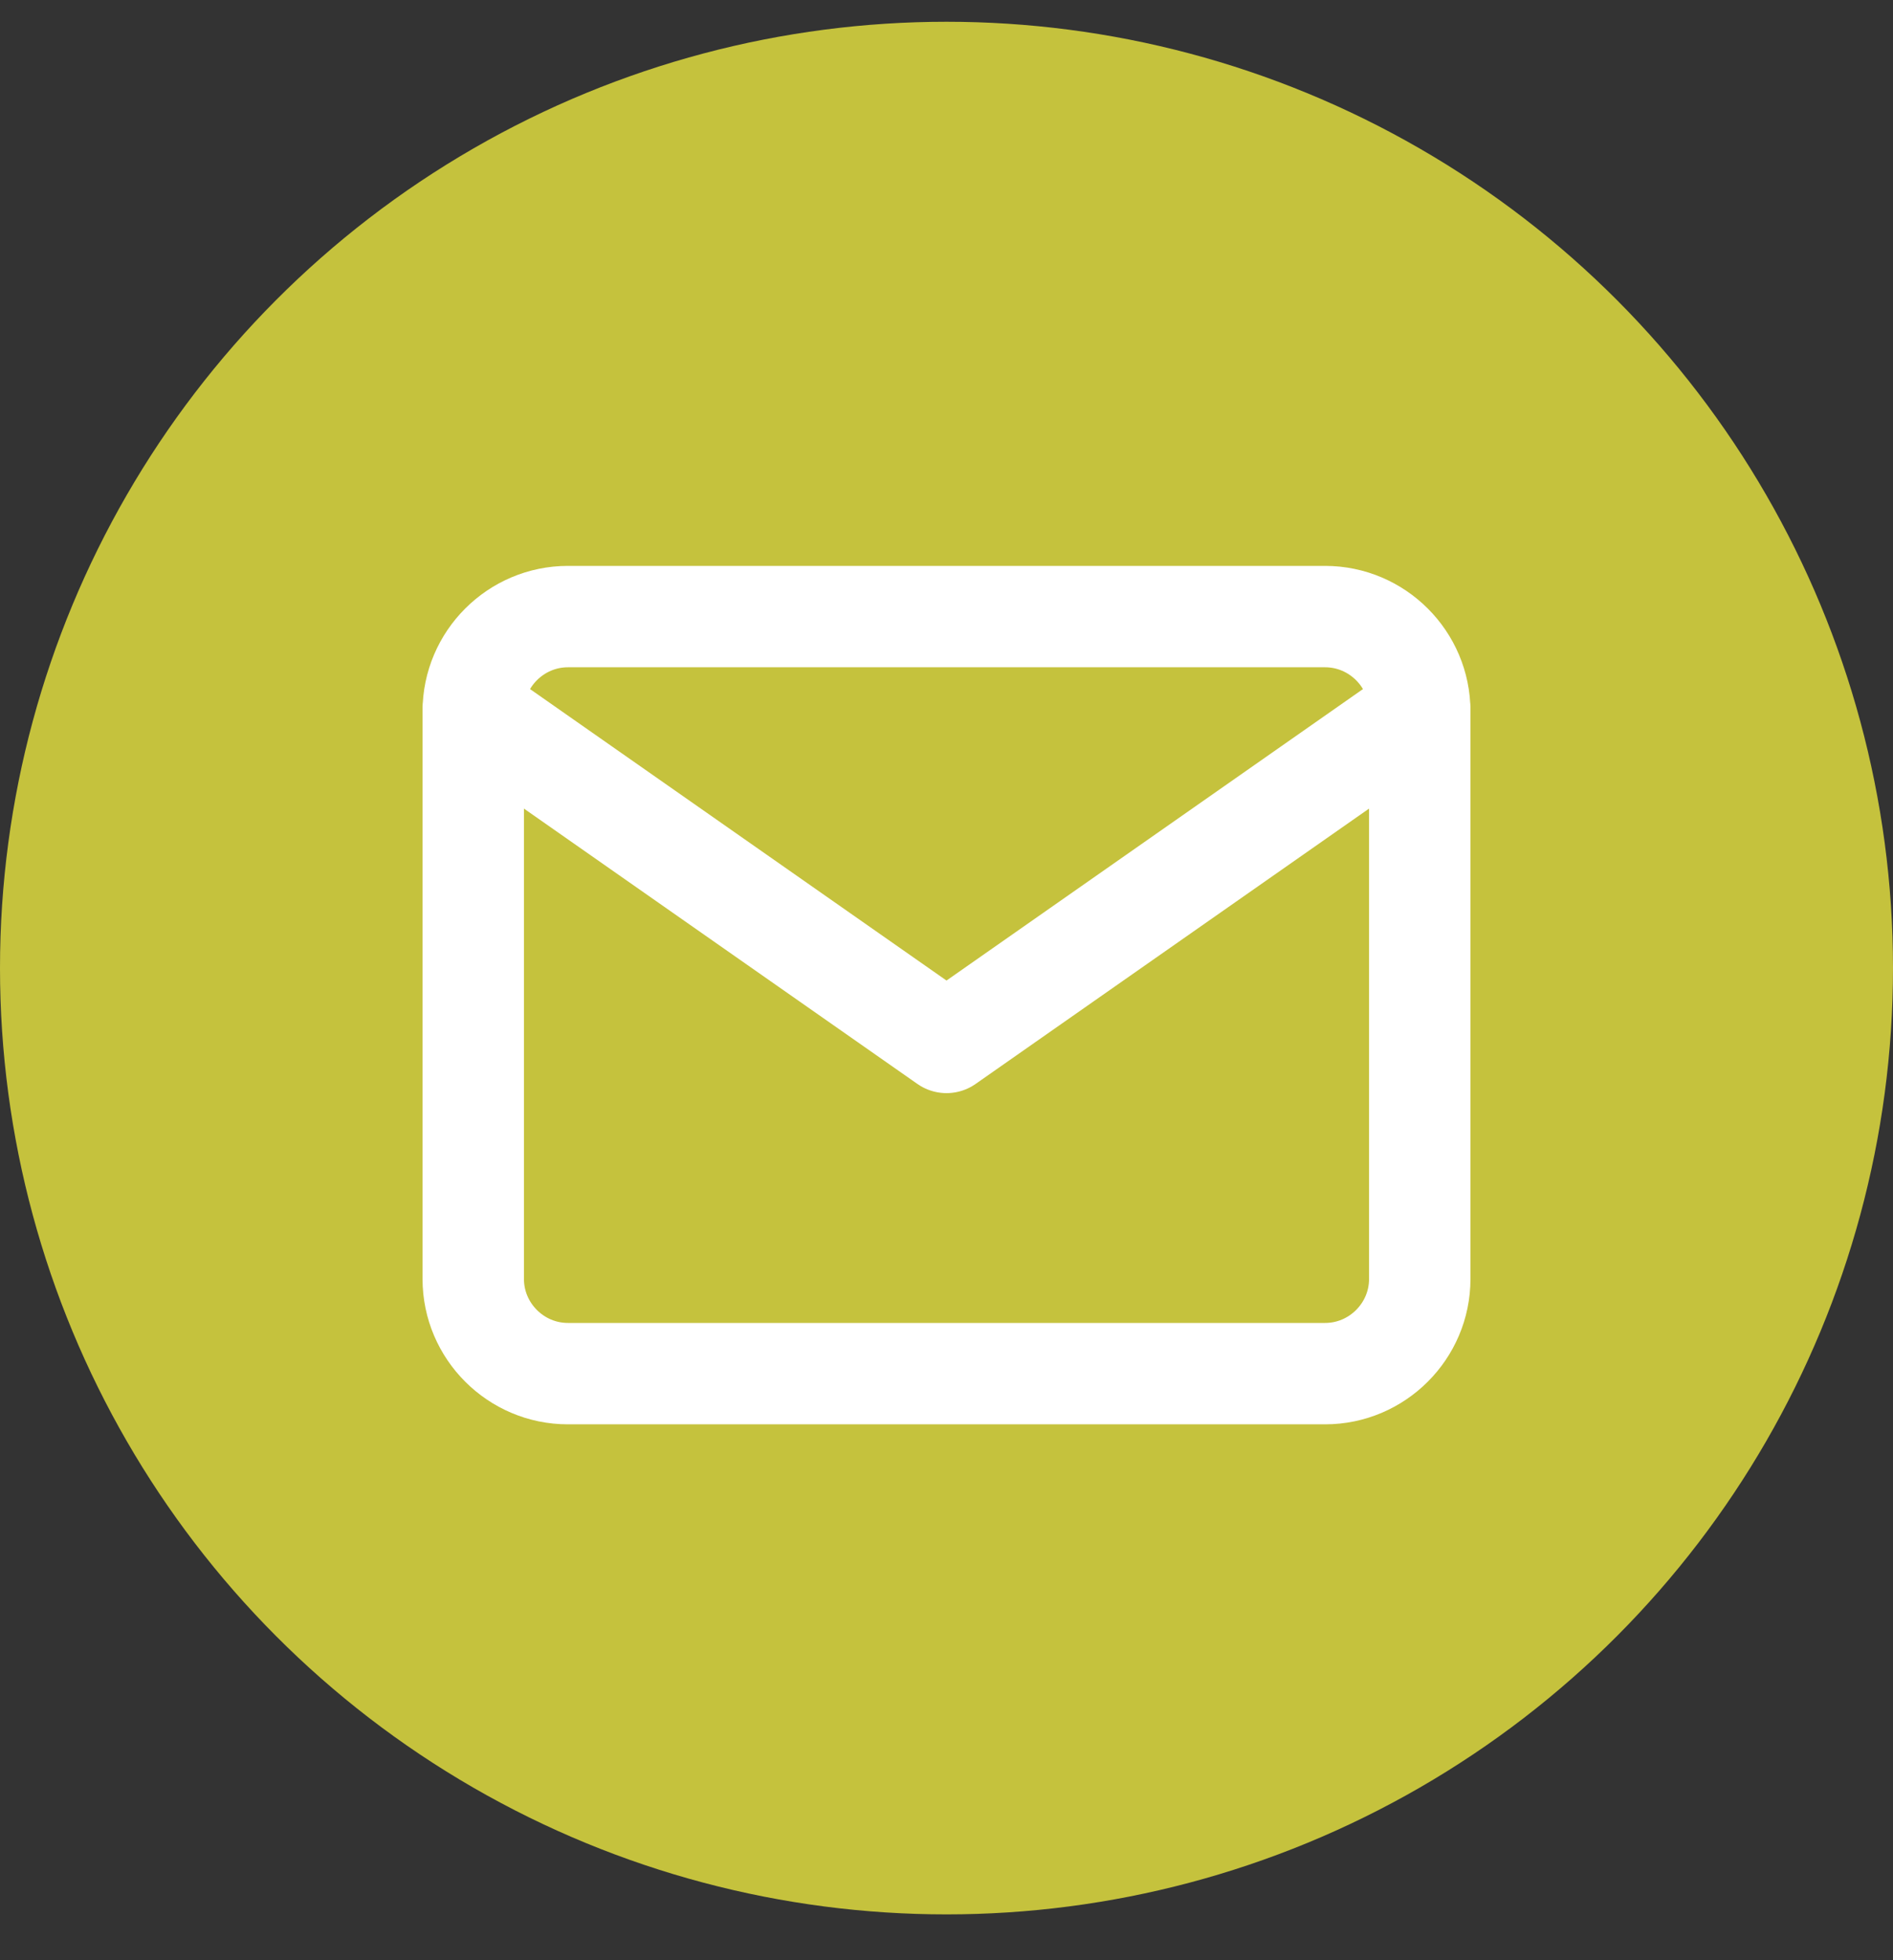 <svg width="28" height="29" viewBox="0 0 28 29" fill="none" xmlns="http://www.w3.org/2000/svg">
<rect x="0" y="0" width="28" height="29" fill="#333333" stroke="none"/>
<circle cx="14" cy="14.322" r="14" fill="#c5c23d"/>
<path d="M8.4 9.122H19.6C20.37 9.122 21 9.752 21 10.522V18.922C21 19.692 20.37 20.322 19.6 20.322H8.4C7.63 20.322 7 19.692 7 18.922V10.522C7 9.752 7.63 9.122 8.4 9.122Z" stroke="white" stroke-width="1.5" stroke-linecap="round" stroke-linejoin="round"/>
<path d="M21 10.522L14 15.422L7 10.522" stroke="white" stroke-width="1.5" stroke-linecap="round" stroke-linejoin="round"/>
</svg>
